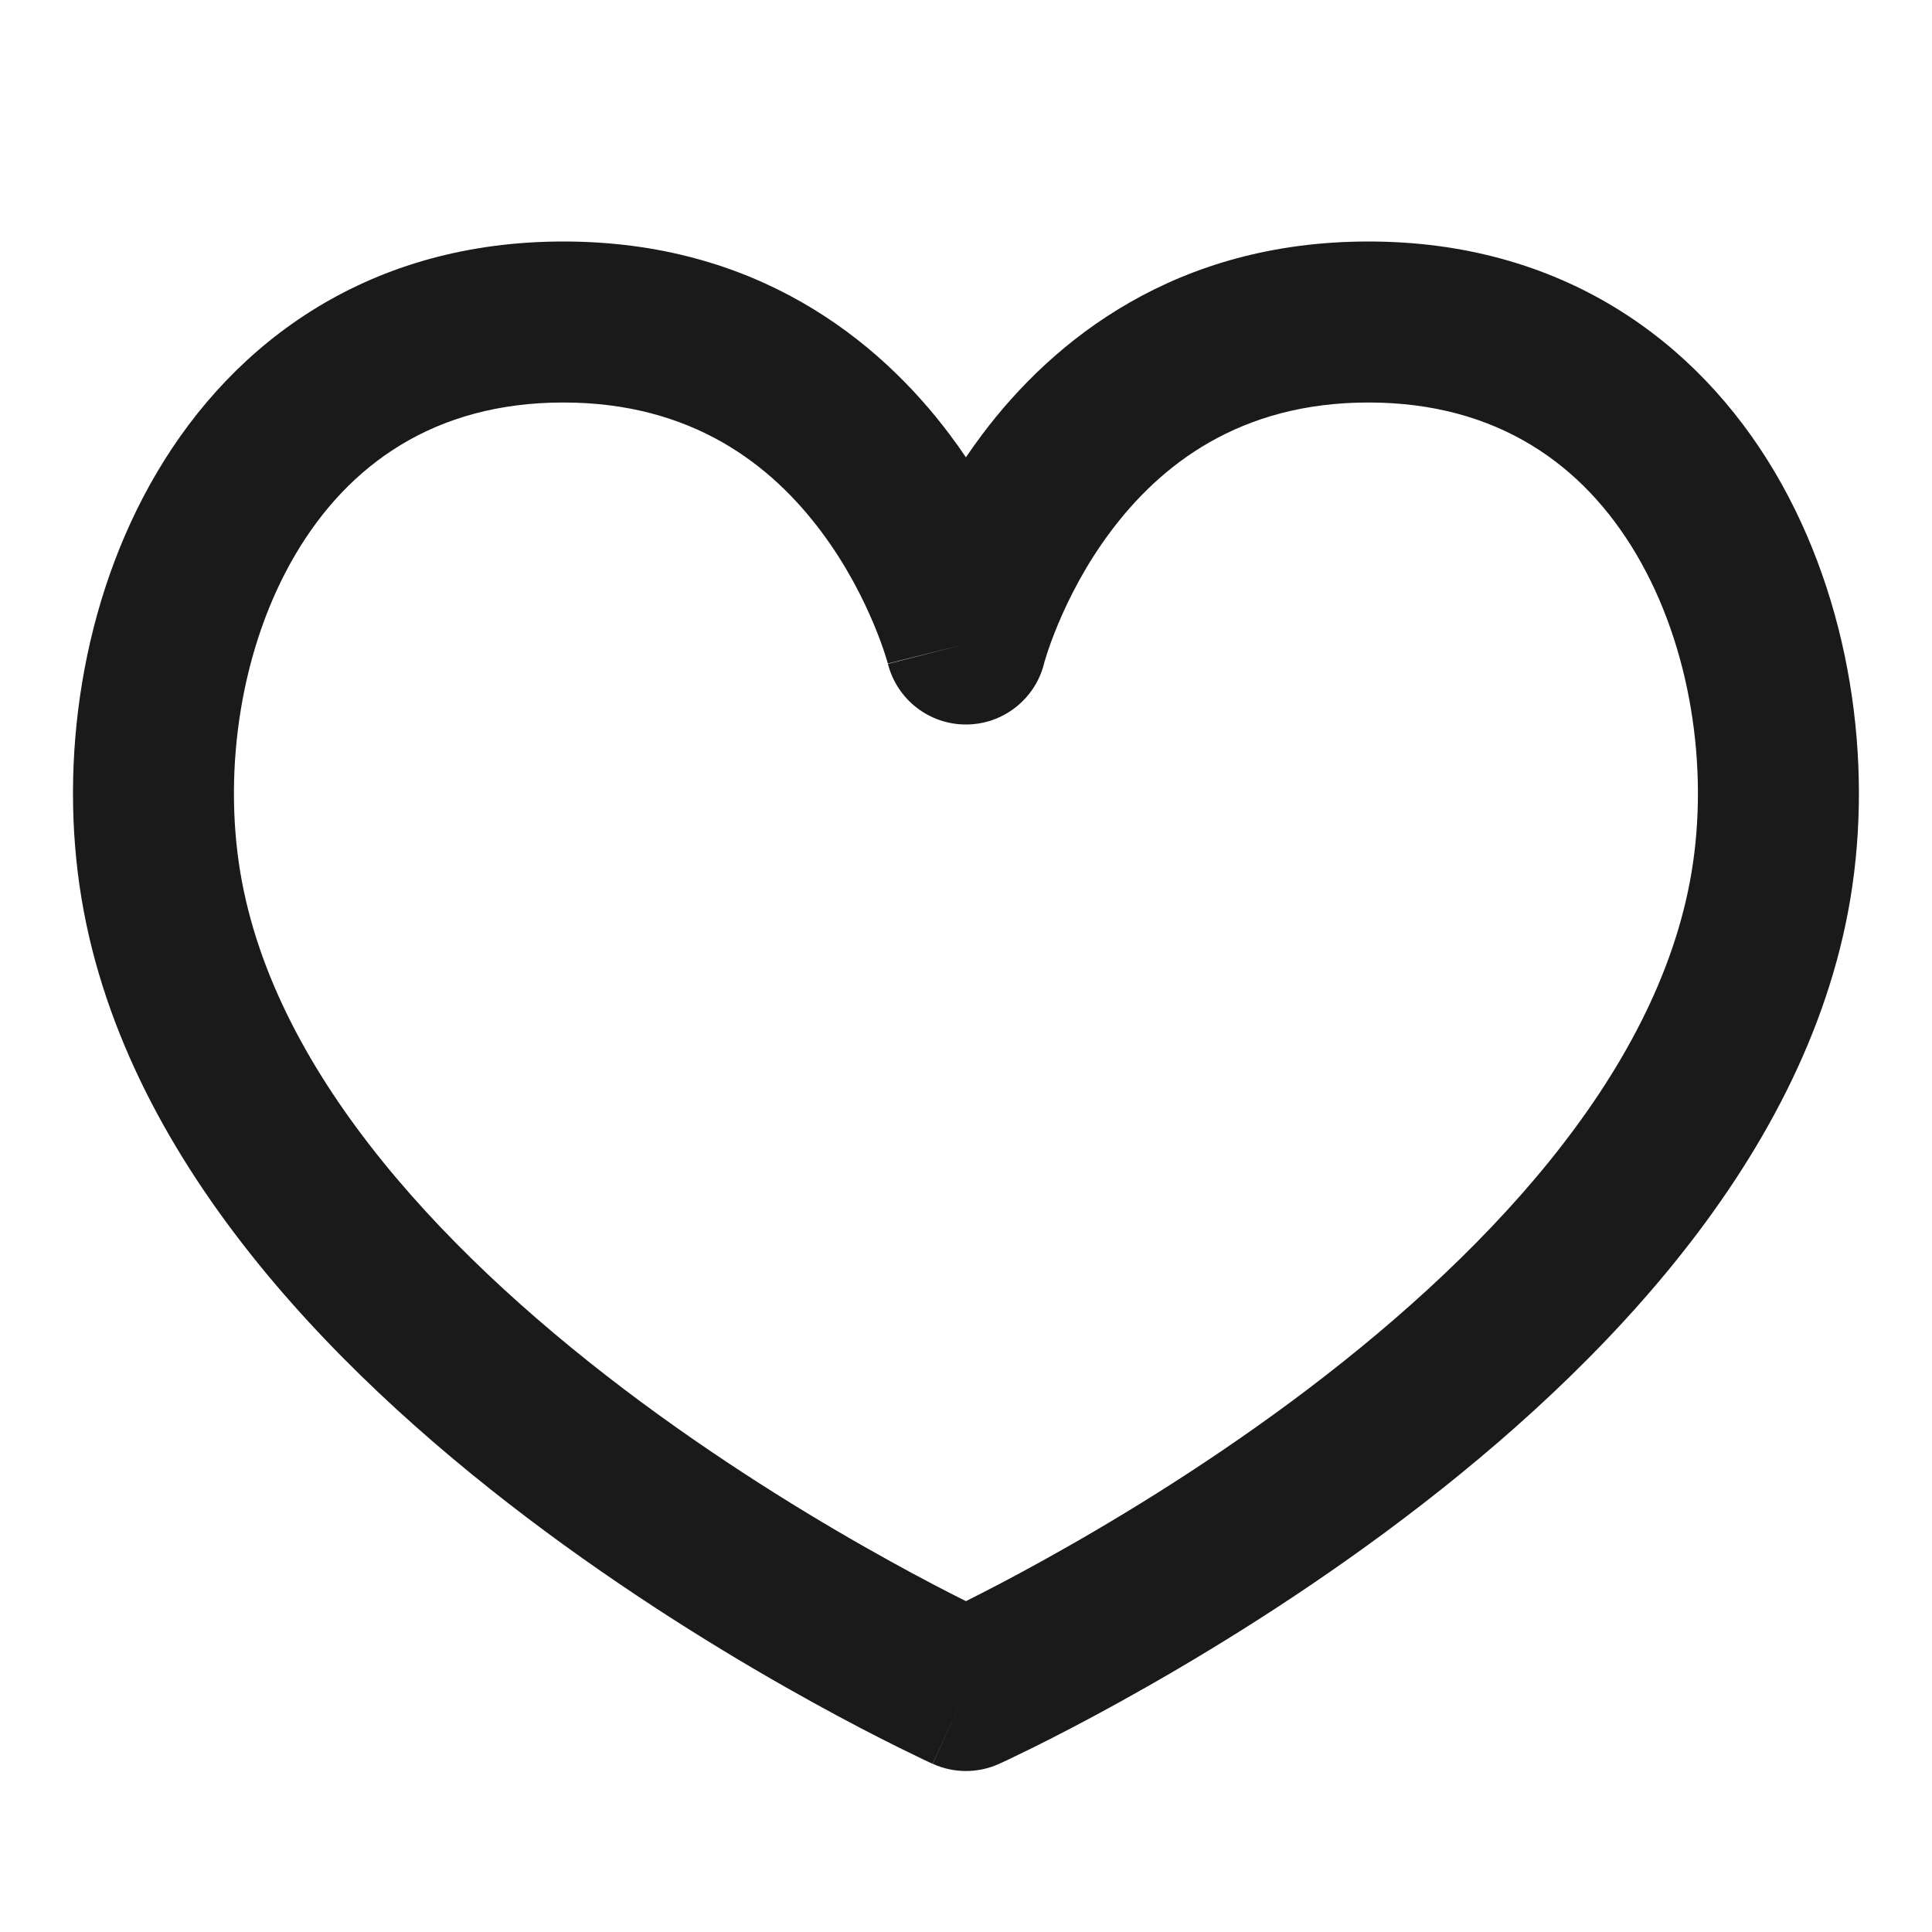 <svg width="24" height="24" viewBox="0 0 24 24" fill="none" xmlns="http://www.w3.org/2000/svg">
<path fill-rule="evenodd" clip-rule="evenodd" d="M3.672 6.884C2.993 8.033 2.77 9.54 2.985 10.836C3.41 13.383 5.62 15.68 7.964 17.416C9.108 18.262 10.225 18.934 11.059 19.394C11.443 19.607 11.765 19.773 11.999 19.89C12.233 19.773 12.555 19.607 12.94 19.394C13.773 18.934 14.891 18.262 16.034 17.416C18.378 15.68 20.588 13.383 21.013 10.836C21.229 9.54 21.005 8.033 20.326 6.884C19.672 5.777 18.605 5 16.999 5C15.392 5 14.413 5.782 13.799 6.6C13.486 7.017 13.274 7.44 13.141 7.76C13.075 7.918 13.03 8.048 13.002 8.134C12.988 8.177 12.979 8.209 12.973 8.228L12.969 8.246L12.969 8.244C12.969 8.245 12.969 8.245 12.969 8.246C12.968 8.246 12.969 8.245 12.969 8.246C12.856 8.689 12.457 9 11.999 9C11.542 9 11.143 8.69 11.03 8.247C11.03 8.246 11.03 8.247 11.03 8.247L11.025 8.228C11.02 8.209 11.01 8.177 10.996 8.134C10.969 8.048 10.923 7.918 10.857 7.76C10.724 7.44 10.512 7.017 10.199 6.6C9.586 5.782 8.606 5 6.999 5C5.393 5 4.326 5.777 3.672 6.884ZM11.999 8C11.029 8.243 11.029 8.243 11.029 8.243L11.03 8.245L11.03 8.247M11.999 5.681C11.936 5.588 11.87 5.494 11.799 5.4C10.913 4.218 9.392 3 6.999 3C4.605 3 2.922 4.223 1.951 5.866C1.005 7.467 0.729 9.46 1.013 11.164C1.575 14.535 4.365 17.239 6.774 19.023C8.007 19.936 9.204 20.655 10.092 21.145C10.537 21.391 10.906 21.58 11.166 21.709C11.296 21.773 11.399 21.823 11.47 21.857C11.506 21.874 11.534 21.887 11.553 21.896L11.576 21.906L11.583 21.909L11.585 21.91C11.586 21.91 11.587 21.911 11.999 21L11.587 21.911C11.849 22.03 12.149 22.03 12.412 21.911L11.999 21C12.412 21.911 12.411 21.911 12.412 21.911L12.415 21.909L12.422 21.906L12.445 21.896C12.464 21.887 12.492 21.874 12.528 21.857C12.6 21.823 12.703 21.773 12.833 21.709C13.092 21.58 13.462 21.391 13.906 21.145C14.794 20.655 15.991 19.936 17.224 19.023C19.633 17.239 22.424 14.535 22.986 11.164C23.27 9.46 22.993 7.467 22.048 5.866C21.077 4.223 19.393 3 16.999 3C14.606 3 13.086 4.218 12.199 5.4C12.129 5.494 12.062 5.588 11.999 5.681Z" fill="#1A1A1A"/>
</svg>

